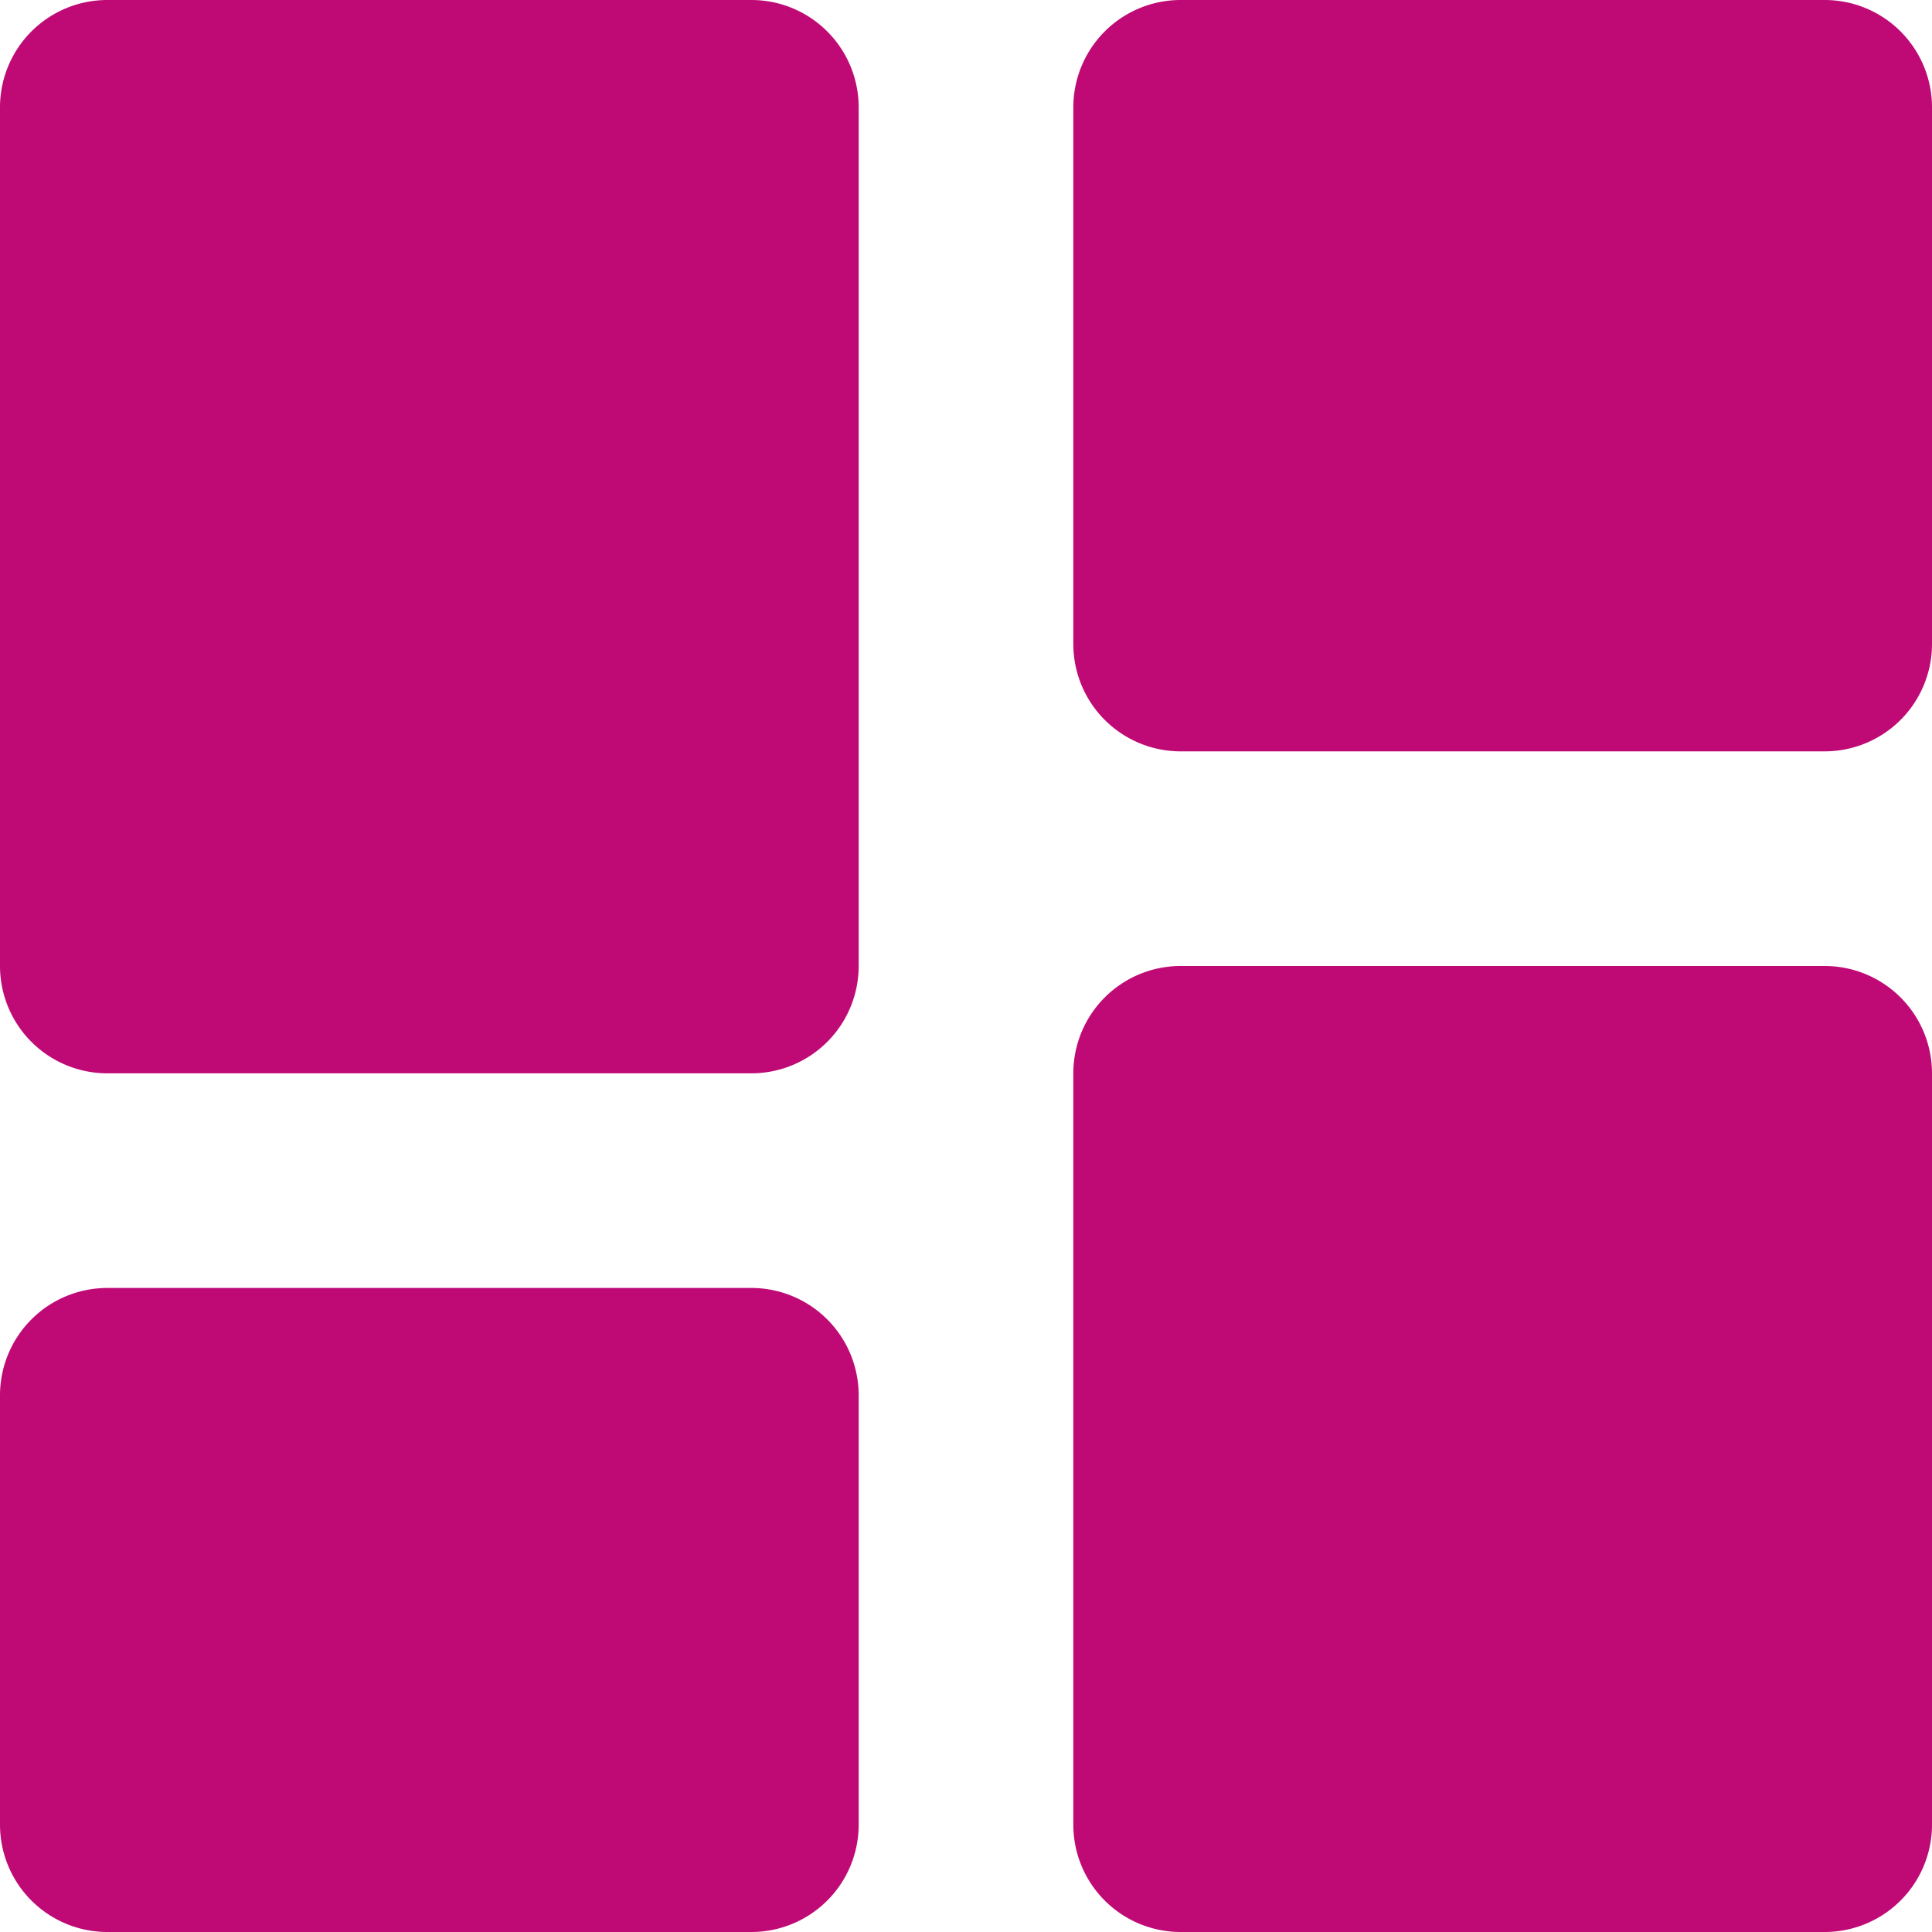 <svg xmlns="http://www.w3.org/2000/svg" width="20" height="20" viewBox="0 0 20 20">
  <path id="bxs-dashboard" d="M5.611,15.611h6.667A1.111,1.111,0,0,0,13.389,14.5V5.611A1.111,1.111,0,0,0,12.278,4.5H5.611A1.111,1.111,0,0,0,4.5,5.611V14.5A1.111,1.111,0,0,0,5.611,15.611ZM4.5,23.389A1.111,1.111,0,0,0,5.611,24.5h6.667a1.111,1.111,0,0,0,1.111-1.111V18.944a1.111,1.111,0,0,0-1.111-1.111H5.611A1.111,1.111,0,0,0,4.5,18.944Zm11.111,0A1.111,1.111,0,0,0,16.722,24.5h6.667A1.111,1.111,0,0,0,24.5,23.389V15.611A1.111,1.111,0,0,0,23.389,14.5H16.722a1.111,1.111,0,0,0-1.111,1.111Zm1.111-11.111h6.667A1.111,1.111,0,0,0,24.5,11.167V5.611A1.111,1.111,0,0,0,23.389,4.5H16.722a1.111,1.111,0,0,0-1.111,1.111v5.556A1.111,1.111,0,0,0,16.722,12.278Z" transform="translate(-4.5 -4.5)" fill="#bf0a76"/>
</svg>
